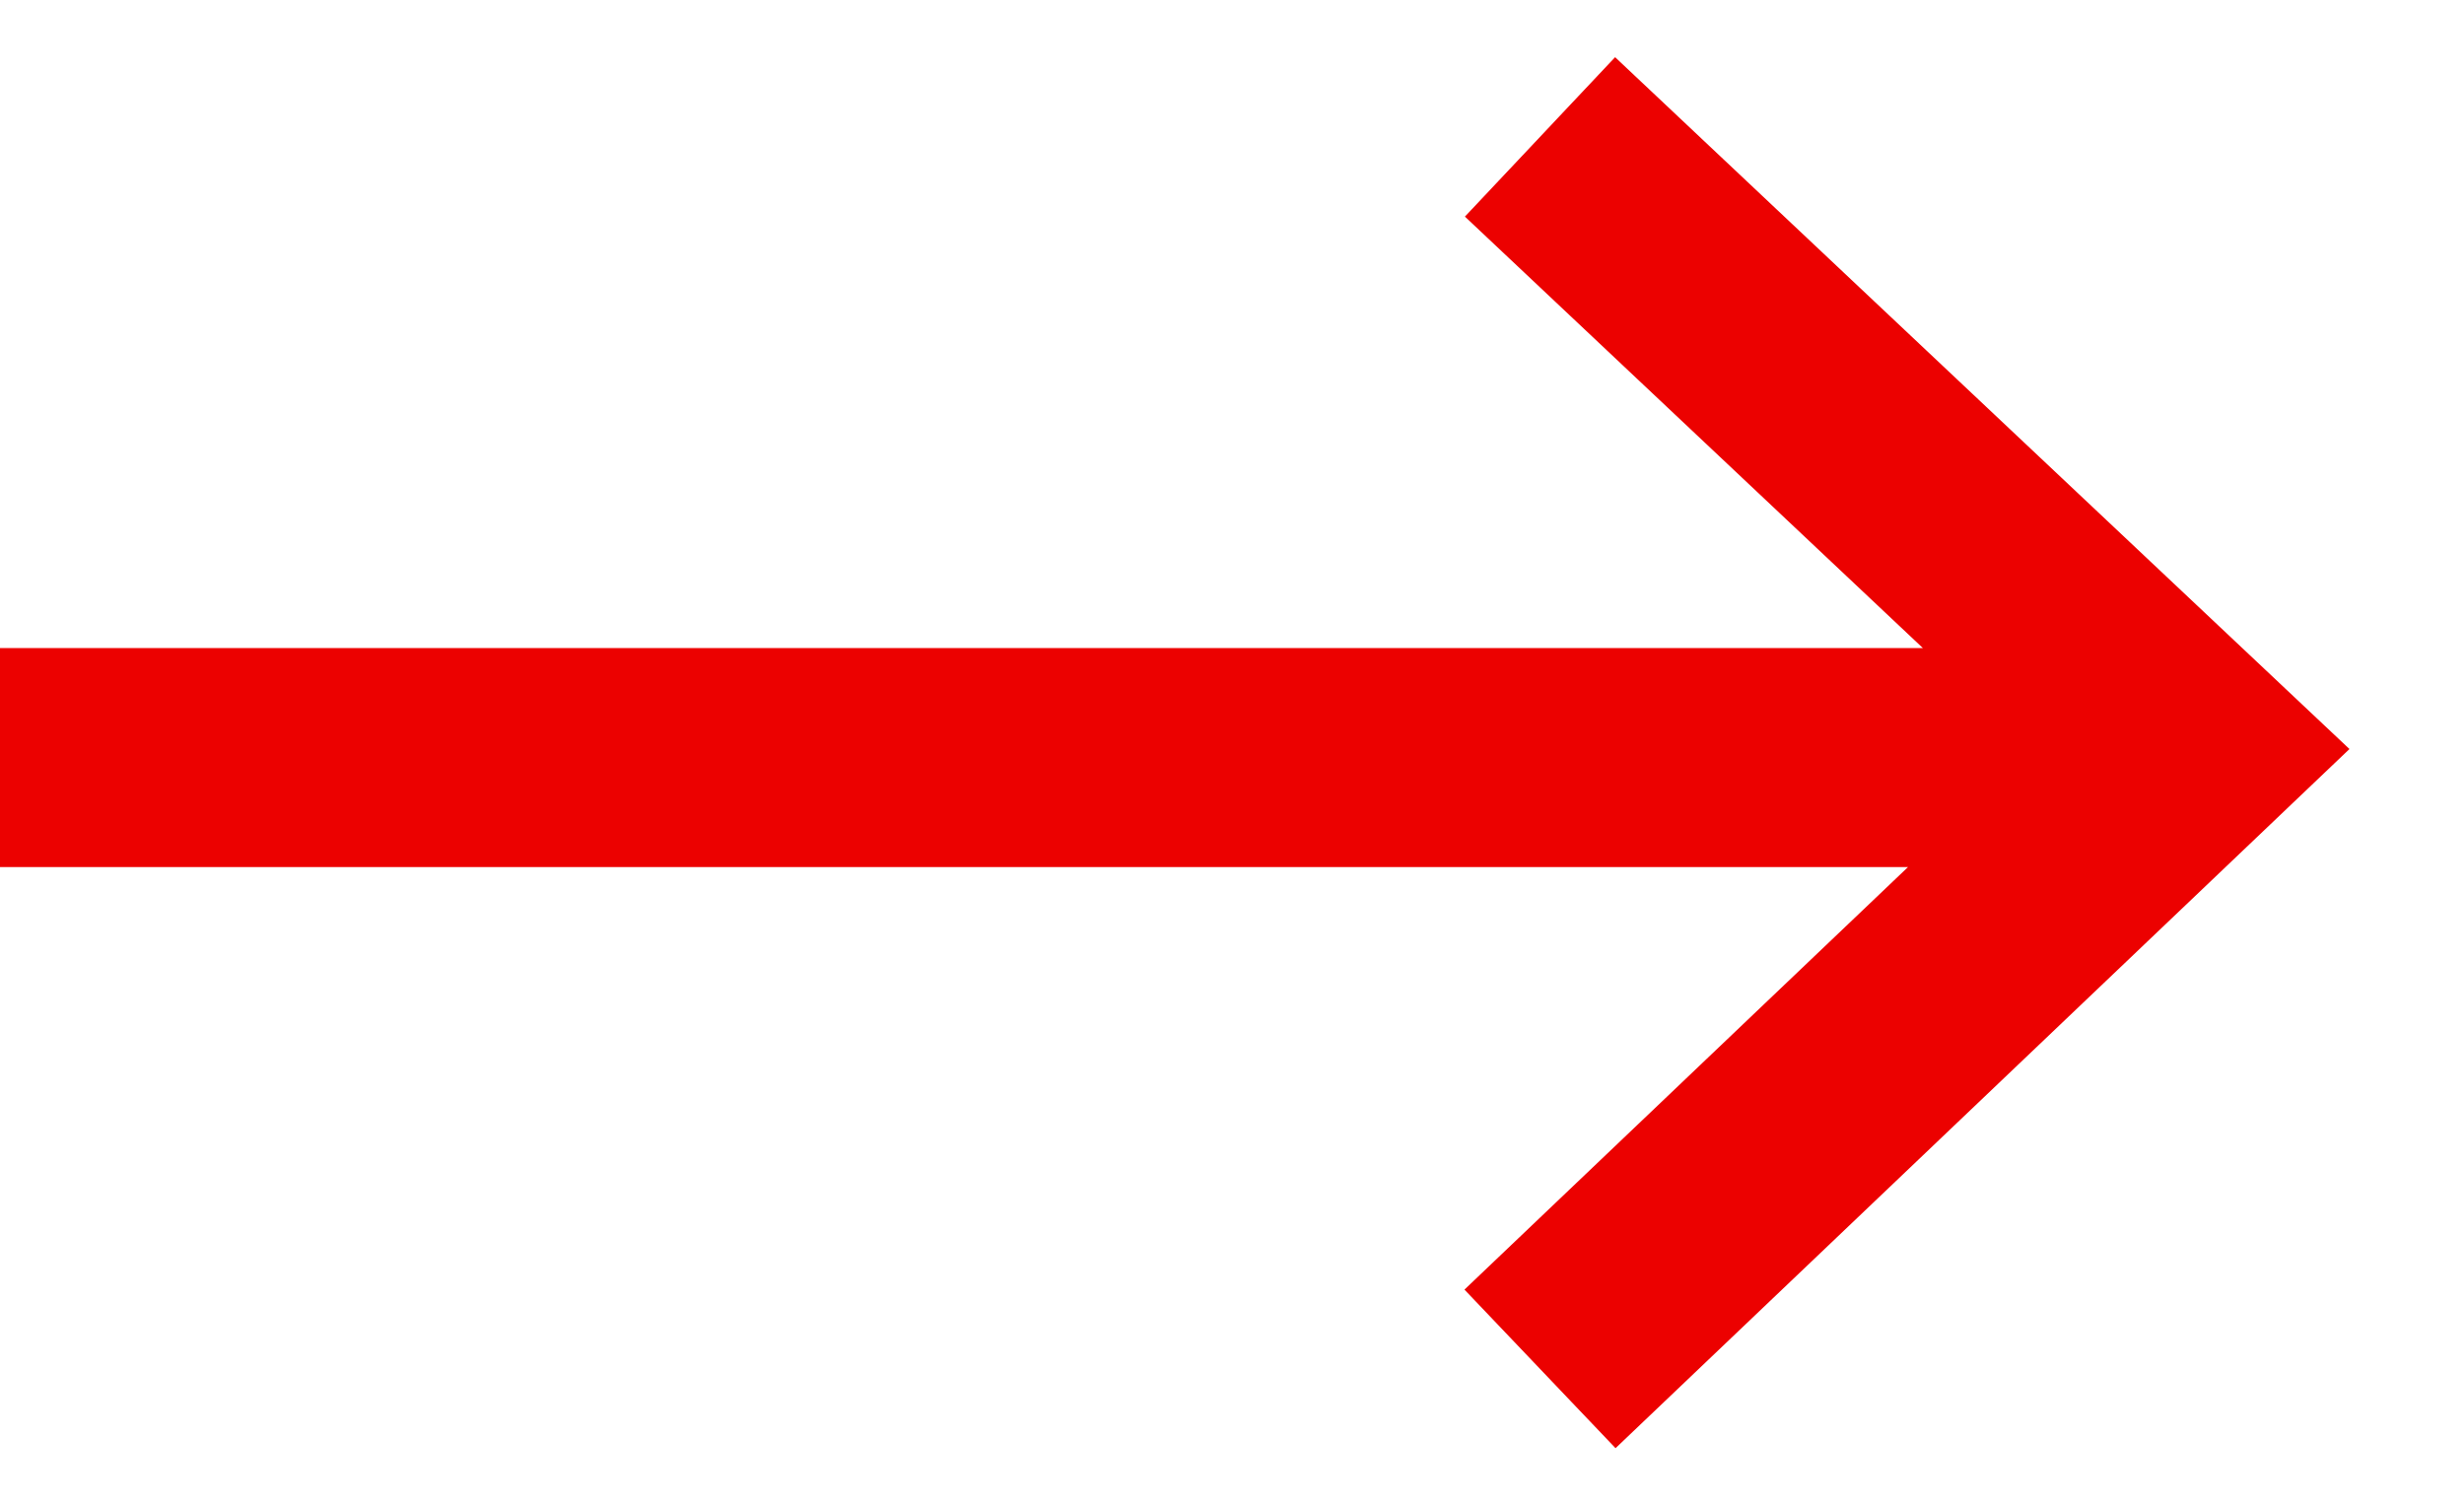 <svg width="18px" height="11px" viewBox="0 0 18 11" version="1.1" xmlns="http://www.w3.org/2000/svg" xmlns:xlink="http://www.w3.org/1999/xlink">
    <g id="-------·--Modules" stroke="none" stroke-width="1" fill="none" fill-rule="evenodd">
        <g id="Desktop-/-Modules-/-Tile-/-Card" transform="translate(-26, -539)" fill-rule="nonzero" stroke="#EC0100" stroke-width="1.6">
            <path d="M37.25,540 L42,544.475 L37.25,549 M41.628,544.534 L26,544.534" id="Arrow"></path>
        </g>
    </g>
</svg>
